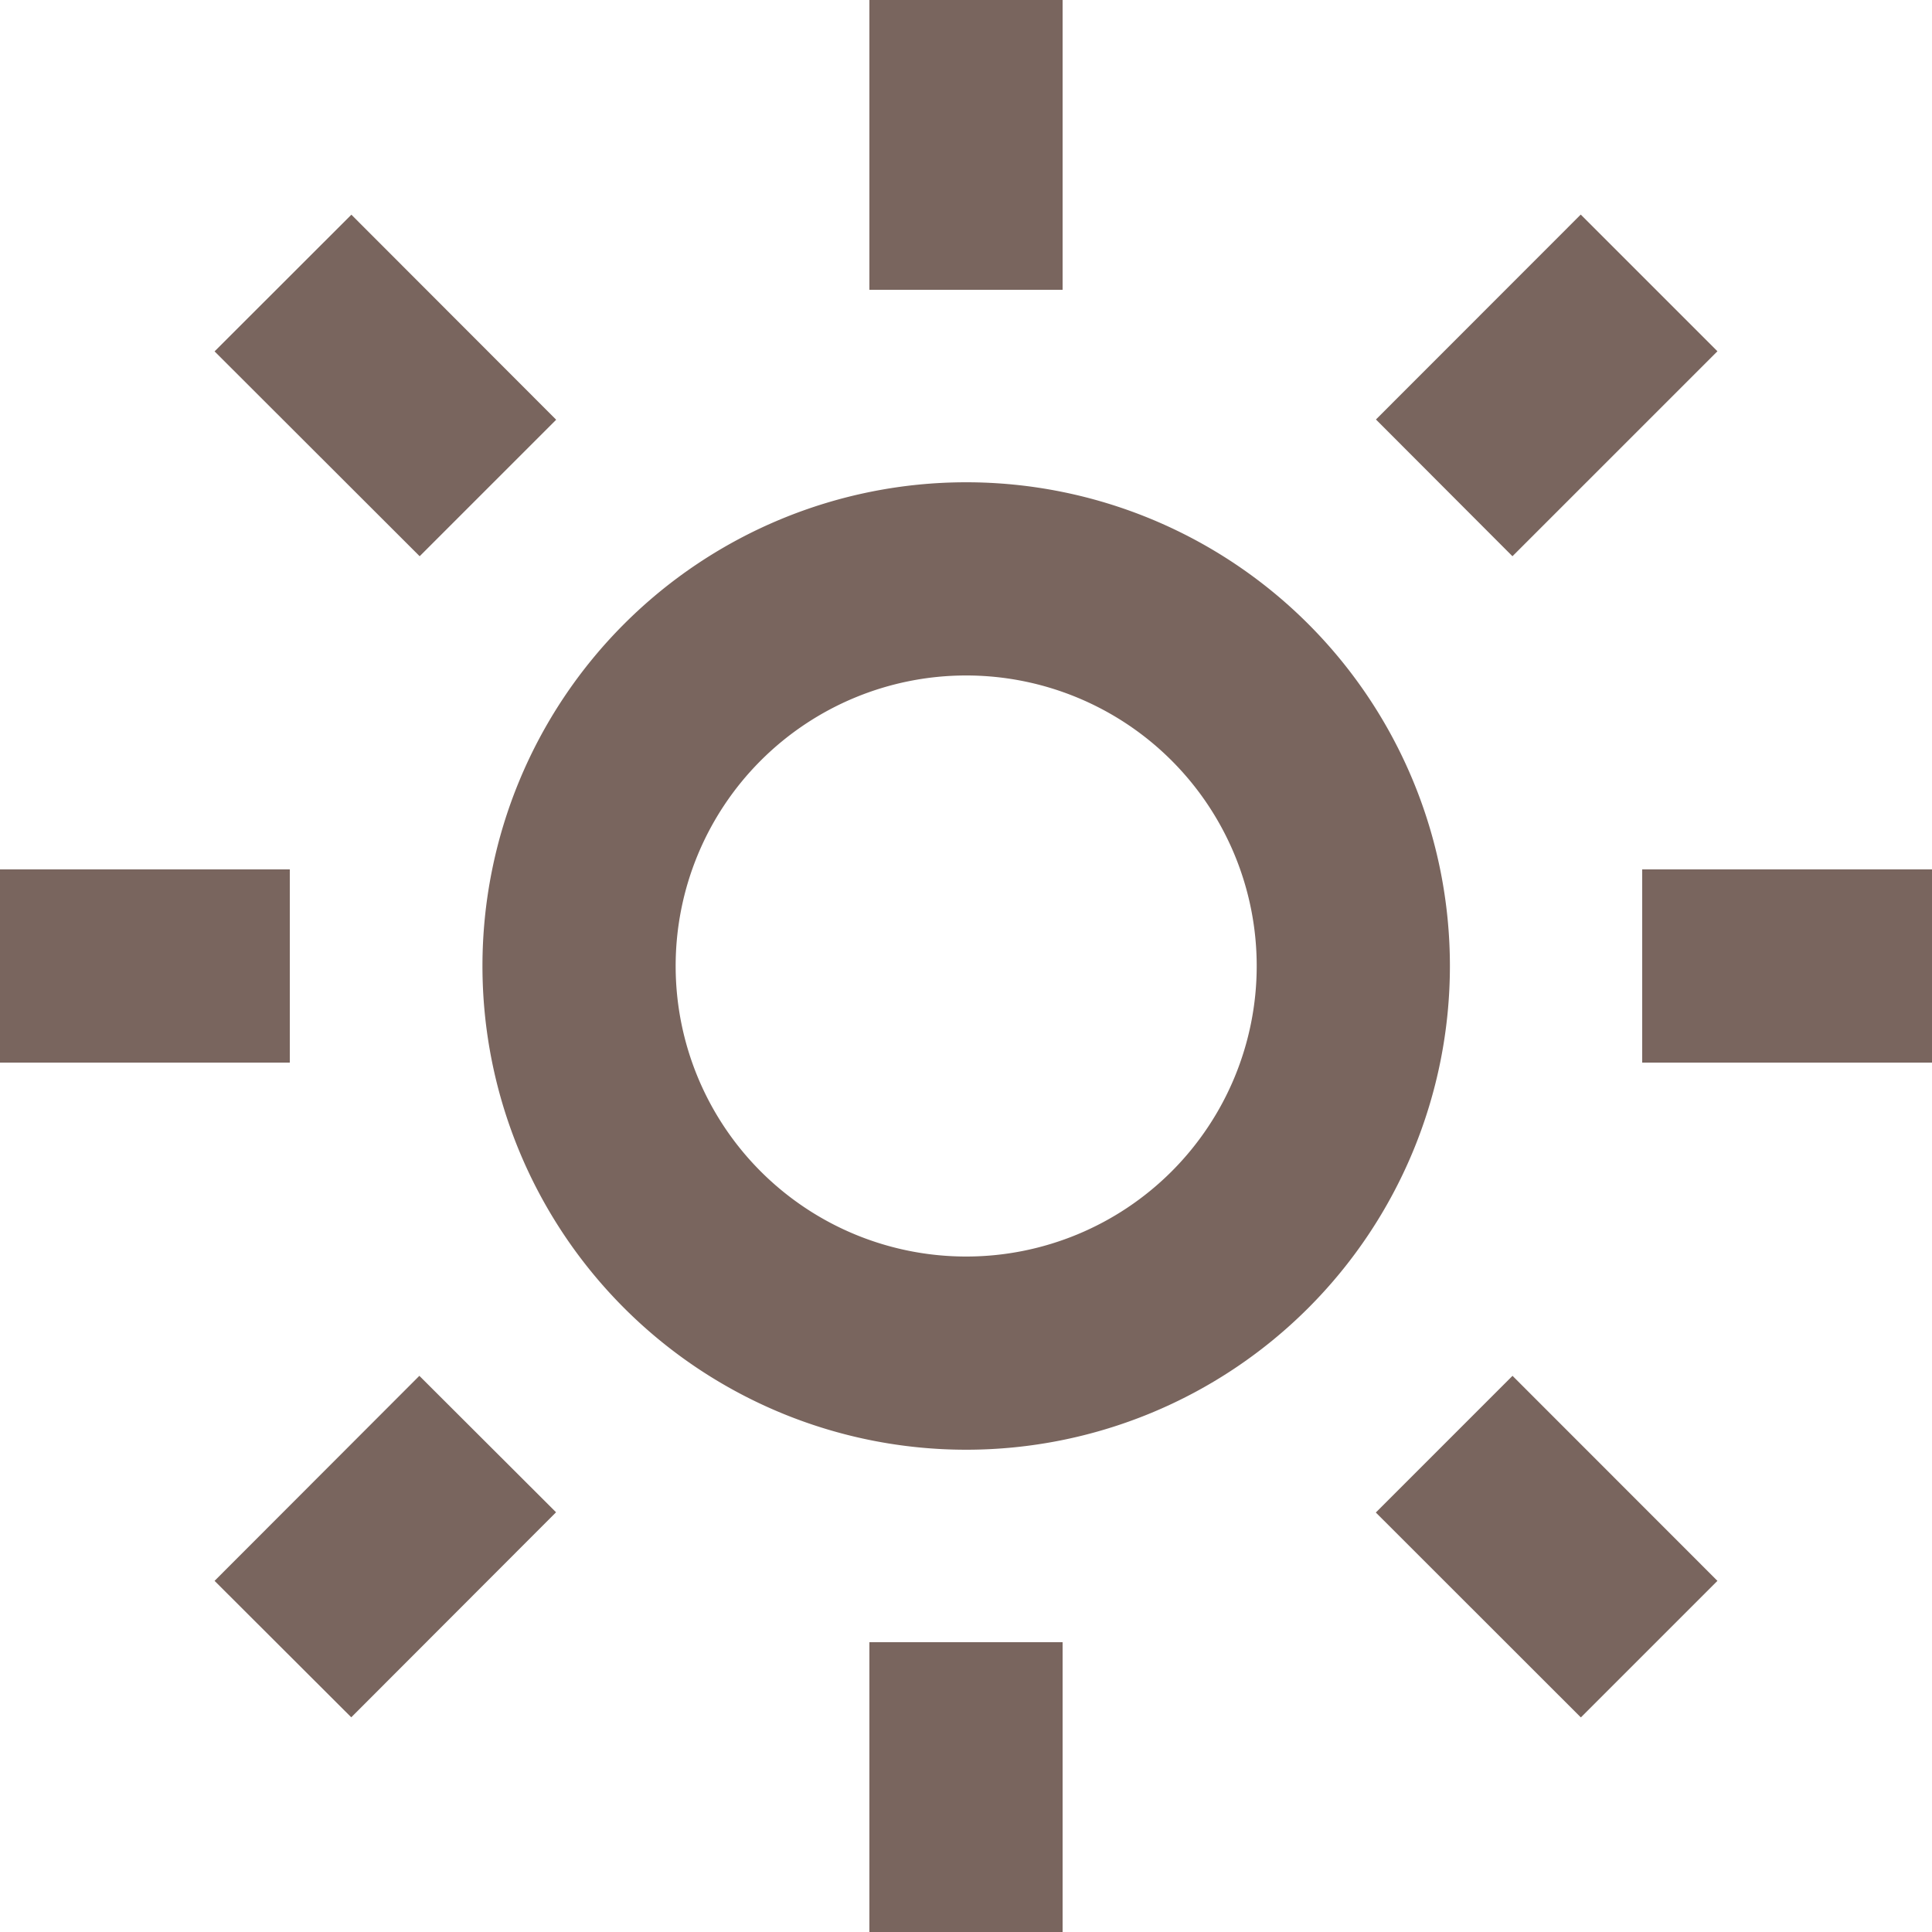 <svg width="16" height="16" fill="none" xmlns="http://www.w3.org/2000/svg"><path d="M8.8 16H7.2v-2.4h1.6V16zm4.291-1.778l-1.697-1.696 1.132-1.132 1.697 1.698-1.13 1.13h-.002zm-10.182 0l-1.132-1.13 1.696-1.698 1.132 1.13-1.696 1.698zM8 12.006a4.006 4.006 0 11.003-8.012A4.006 4.006 0 018 12.006zm0-6.412a2.406 2.406 0 10.003 4.812A2.406 2.406 0 008 5.594zM16 8.8h-2.4V7.2H16v1.6zm-13.6 0H0V7.2h2.4v1.6zm10.125-4.194l-1.13-1.132 1.696-1.697 1.132 1.132-1.697 1.697h-.001zm-9.05 0L1.777 2.91 2.91 1.778l1.696 1.698-1.13 1.13h-.002zM8.8 2.4H7.2V0h1.6v2.4z" fill="#79655E"/></svg>